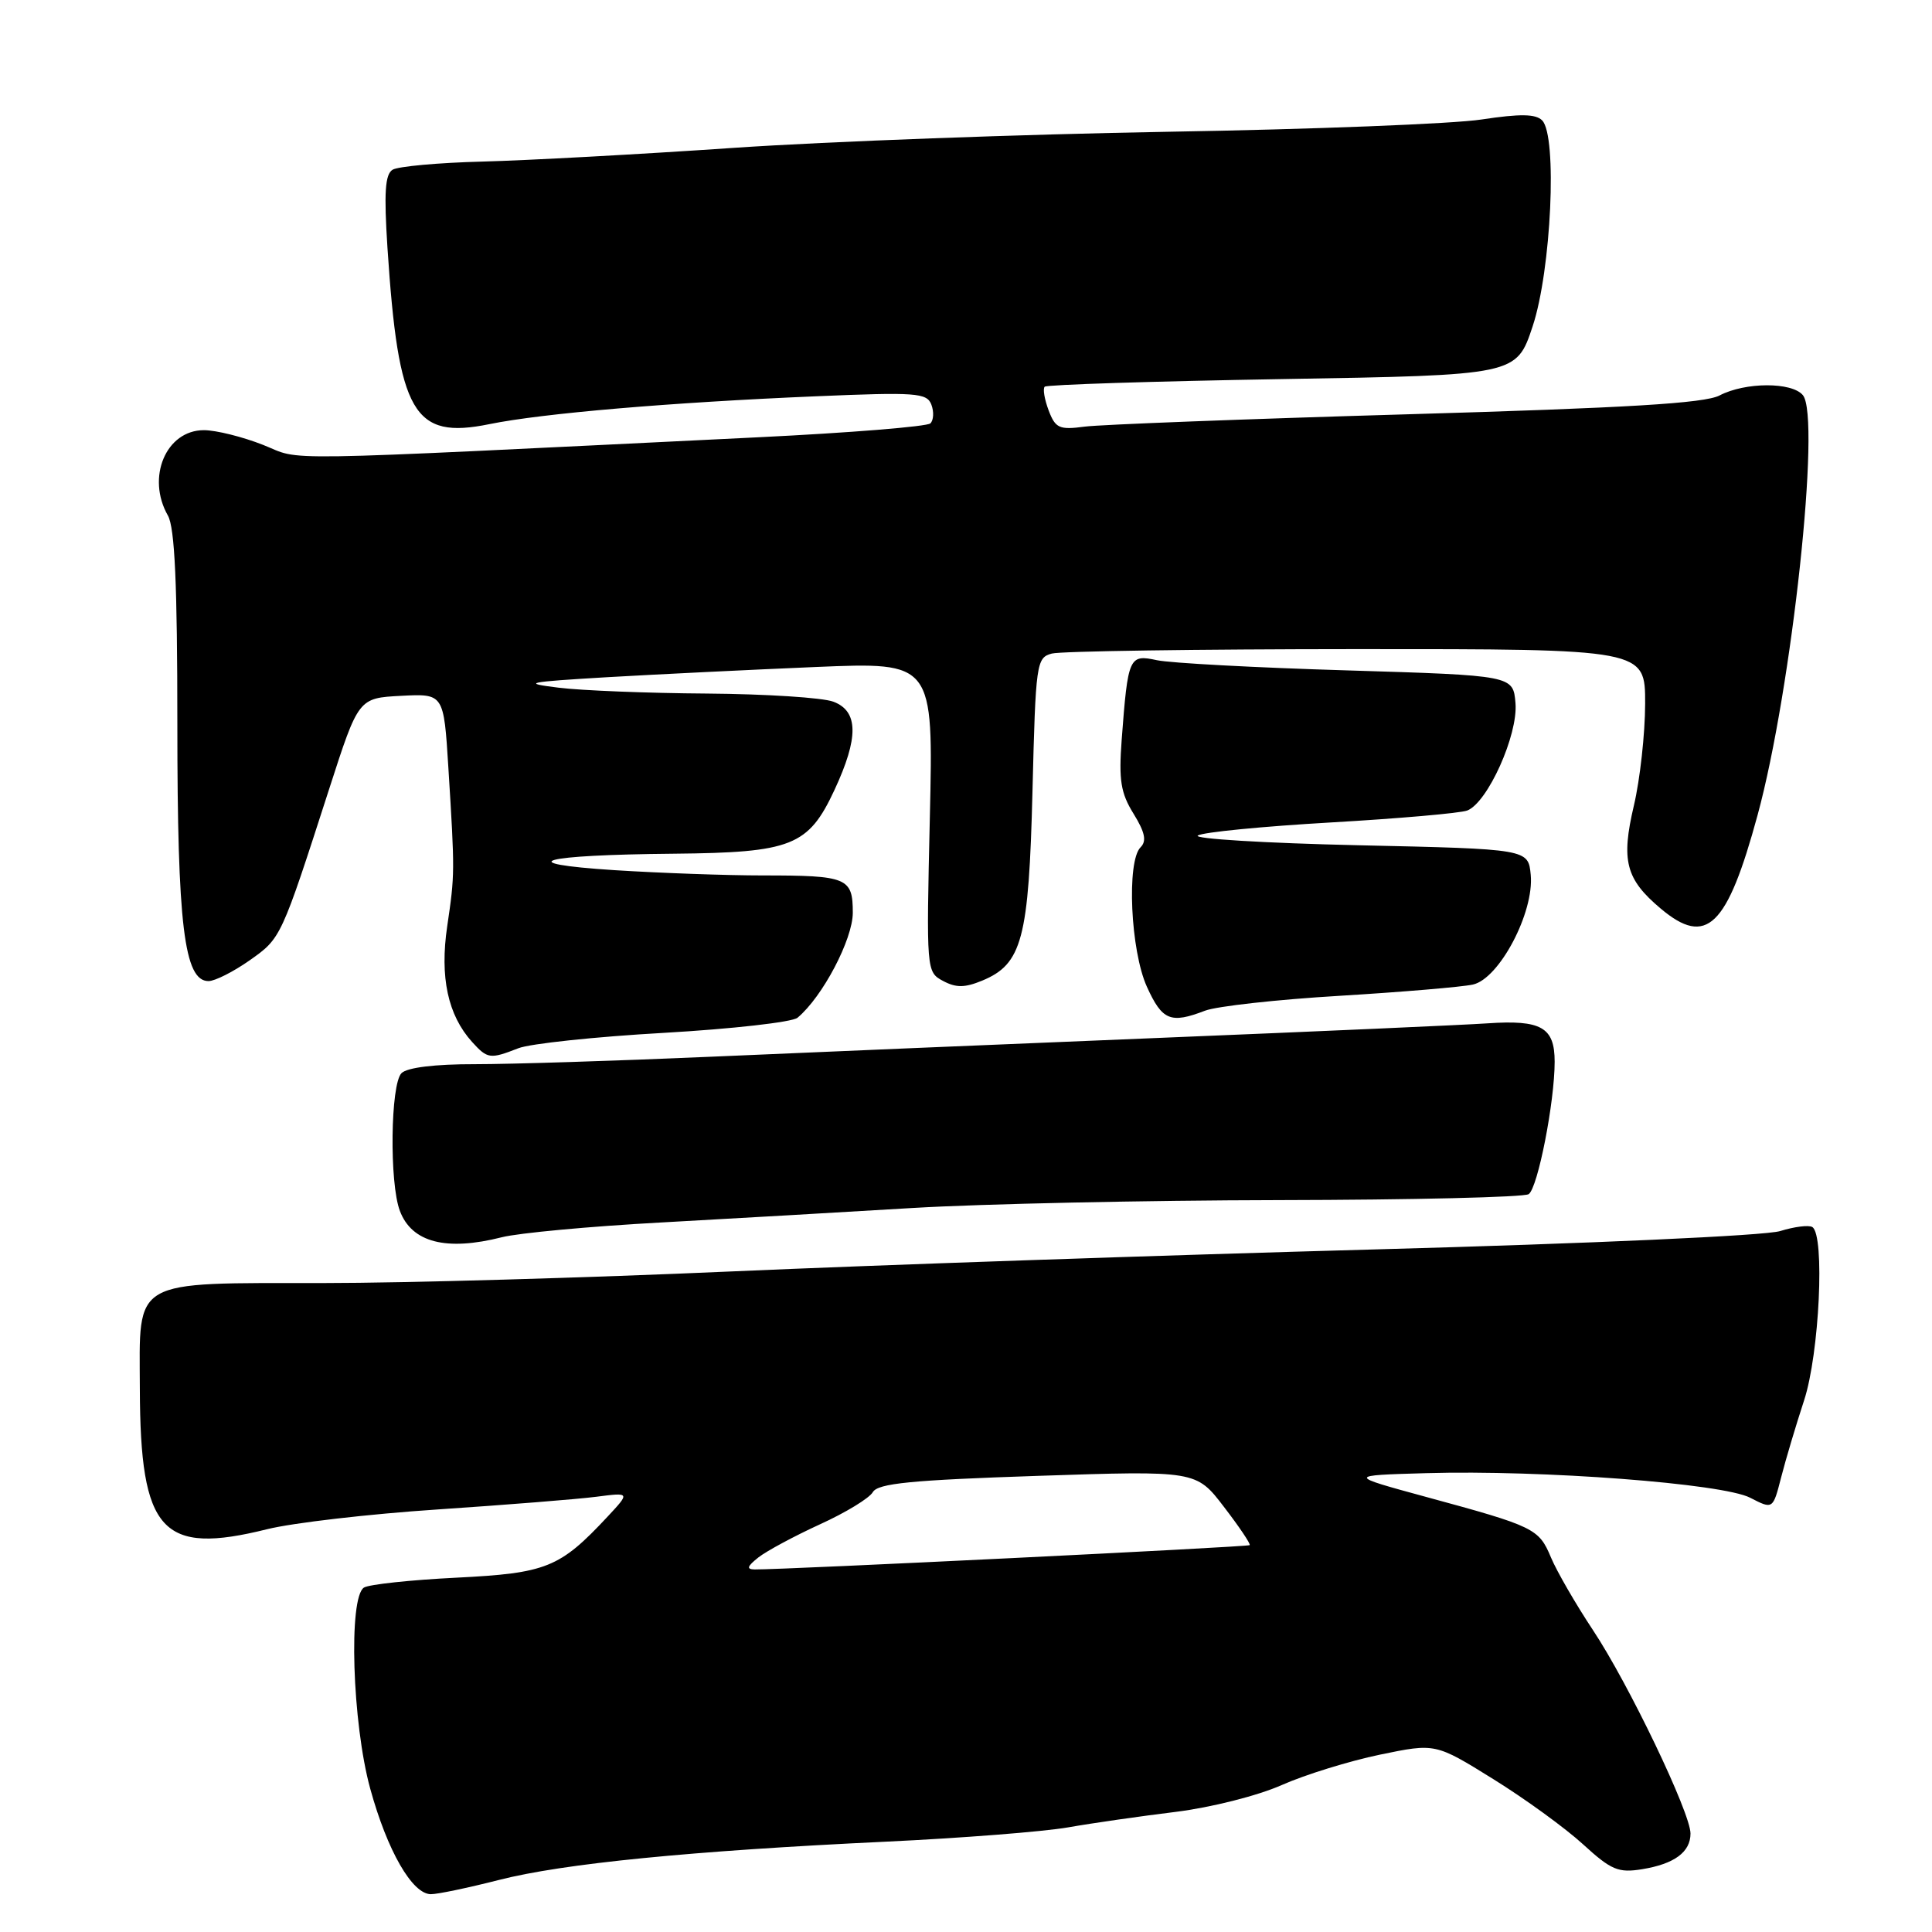 <?xml version="1.0" encoding="UTF-8" standalone="no"?>
<!DOCTYPE svg PUBLIC "-//W3C//DTD SVG 1.1//EN" "http://www.w3.org/Graphics/SVG/1.1/DTD/svg11.dtd" >
<svg xmlns="http://www.w3.org/2000/svg" xmlns:xlink="http://www.w3.org/1999/xlink" version="1.1" viewBox="0 0 256 256">
 <g >
 <path fill="currentColor"
d=" M 66.09 249.11 C 74.63 246.92 91.57 245.25 117.40 244.03 C 127.36 243.56 138.21 242.71 141.51 242.14 C 144.80 241.56 151.24 240.64 155.81 240.08 C 160.47 239.50 166.62 237.95 169.81 236.54 C 172.94 235.15 178.81 233.34 182.85 232.50 C 190.20 230.98 190.20 230.98 197.85 235.73 C 202.06 238.34 207.41 242.23 209.75 244.37 C 213.50 247.80 214.43 248.19 217.59 247.68 C 221.87 246.98 224.00 245.41 224.00 242.95 C 224.00 240.22 215.79 223.09 211.07 215.99 C 208.79 212.55 206.28 208.21 205.51 206.37 C 203.91 202.54 203.32 202.25 189.00 198.36 C 178.50 195.50 178.50 195.50 189.00 195.20 C 204.35 194.76 228.27 196.57 231.91 198.46 C 234.92 200.01 234.92 200.01 236.01 195.76 C 236.61 193.41 237.98 188.83 239.05 185.56 C 241.08 179.38 241.83 163.63 240.14 162.59 C 239.67 162.30 237.76 162.54 235.89 163.12 C 233.97 163.73 210.69 164.78 182.00 165.56 C 154.22 166.32 115.96 167.63 96.96 168.47 C 77.97 169.31 53.67 170.01 42.96 170.01 C 17.17 170.03 18.49 169.27 18.53 184.04 C 18.59 202.99 21.41 206.10 35.39 202.63 C 38.75 201.79 48.92 200.61 58.00 200.01 C 67.08 199.40 76.53 198.65 79.00 198.33 C 83.50 197.75 83.50 197.75 80.50 200.97 C 74.17 207.75 72.42 208.45 60.48 209.05 C 54.42 209.35 48.91 209.94 48.23 210.36 C 46.15 211.64 46.67 228.34 49.06 237.02 C 51.32 245.24 54.62 250.98 57.09 250.99 C 57.96 251.00 62.01 250.15 66.09 249.11 Z  M 66.50 163.94 C 68.70 163.38 78.15 162.50 87.50 161.99 C 96.85 161.47 111.92 160.61 121.00 160.06 C 130.07 159.52 151.90 159.05 169.50 159.02 C 187.10 158.99 201.98 158.64 202.56 158.23 C 203.77 157.39 206.00 146.02 206.00 140.68 C 206.00 136.12 204.24 135.11 197.07 135.60 C 194.01 135.81 174.62 136.67 154.00 137.51 C 133.38 138.35 106.38 139.49 94.00 140.03 C 81.62 140.57 67.65 141.01 62.95 141.01 C 57.63 141.00 53.95 141.45 53.20 142.20 C 51.74 143.66 51.58 156.78 52.99 160.46 C 54.57 164.64 59.13 165.81 66.50 163.94 Z  M 68.68 138.90 C 70.23 138.29 78.90 137.37 87.95 136.86 C 97.00 136.34 104.97 135.44 105.67 134.86 C 108.98 132.11 113.00 124.47 113.00 120.94 C 113.00 116.30 112.27 116.00 101.07 116.00 C 96.25 116.00 87.40 115.68 81.41 115.30 C 67.52 114.40 71.58 113.28 89.30 113.12 C 104.91 112.97 107.11 112.10 110.57 104.68 C 113.80 97.74 113.76 94.24 110.43 92.98 C 109.02 92.44 101.49 91.96 93.68 91.90 C 85.88 91.85 77.03 91.50 74.00 91.12 C 69.07 90.51 69.73 90.37 80.50 89.73 C 87.10 89.35 99.52 88.74 108.09 88.38 C 123.68 87.73 123.68 87.73 123.21 108.26 C 122.74 128.68 122.75 128.79 124.96 129.98 C 126.68 130.90 127.84 130.89 130.14 129.94 C 135.44 127.75 136.32 124.42 136.81 104.83 C 137.23 87.84 137.33 87.15 139.37 86.60 C 140.54 86.28 158.71 86.02 179.75 86.01 C 218.00 86.00 218.00 86.00 217.99 93.25 C 217.98 97.24 217.31 103.30 216.50 106.73 C 214.78 114.04 215.41 116.49 220.05 120.39 C 226.12 125.50 228.85 122.86 232.89 108.00 C 237.43 91.31 241.31 55.28 238.89 52.36 C 237.43 50.60 231.25 50.62 227.85 52.40 C 225.85 53.44 215.69 54.05 186.35 54.90 C 164.98 55.52 145.80 56.26 143.73 56.53 C 140.36 56.98 139.85 56.75 138.95 54.38 C 138.40 52.92 138.16 51.50 138.43 51.24 C 138.69 50.97 152.87 50.52 169.92 50.23 C 200.93 49.71 200.93 49.71 203.08 43.25 C 205.55 35.83 206.38 17.99 204.34 15.95 C 203.49 15.09 201.43 15.06 196.34 15.83 C 192.58 16.41 173.86 17.14 154.74 17.46 C 135.63 17.79 109.75 18.74 97.24 19.59 C 84.73 20.45 69.73 21.26 63.91 21.41 C 58.08 21.56 52.73 22.05 52.02 22.49 C 51.02 23.10 50.87 25.55 51.34 32.83 C 52.79 54.84 54.77 58.26 64.85 56.20 C 71.85 54.77 88.89 53.32 108.12 52.51 C 121.37 51.95 122.81 52.05 123.41 53.61 C 123.77 54.56 123.71 55.68 123.28 56.10 C 122.85 56.52 112.60 57.35 100.50 57.94 C 34.36 61.17 40.27 61.08 34.86 58.95 C 32.15 57.88 28.62 57.00 27.02 57.00 C 22.00 57.00 19.36 63.26 22.25 68.32 C 23.16 69.91 23.50 77.43 23.50 96.00 C 23.50 122.60 24.40 130.00 27.63 130.00 C 28.48 130.00 30.93 128.76 33.08 127.25 C 37.25 124.30 37.21 124.41 43.63 104.50 C 47.50 92.50 47.50 92.50 53.15 92.20 C 58.80 91.91 58.80 91.91 59.41 101.70 C 60.28 115.65 60.27 115.85 59.26 122.72 C 58.26 129.48 59.34 134.51 62.56 138.07 C 64.60 140.32 64.94 140.36 68.68 138.90 Z  M 159.68 133.92 C 161.23 133.33 169.25 132.44 177.50 131.95 C 185.75 131.45 193.70 130.78 195.16 130.46 C 198.66 129.70 203.30 120.90 202.83 115.92 C 202.50 112.50 202.50 112.50 180.00 112.00 C 167.62 111.72 158.05 111.14 158.72 110.71 C 159.39 110.27 167.32 109.50 176.33 108.98 C 185.35 108.46 193.48 107.75 194.41 107.40 C 197.12 106.36 201.16 97.38 200.81 93.17 C 200.50 89.50 200.50 89.50 178.50 88.83 C 166.40 88.47 155.06 87.86 153.30 87.48 C 149.61 86.68 149.46 87.01 148.63 98.00 C 148.23 103.37 148.50 105.08 150.20 107.82 C 151.72 110.29 151.96 111.44 151.13 112.27 C 149.26 114.14 149.80 125.97 151.97 130.75 C 154.00 135.22 155.10 135.68 159.68 133.92 Z  M 100.50 206.36 C 101.60 205.50 105.27 203.53 108.65 201.98 C 112.04 200.44 115.19 198.52 115.65 197.72 C 116.33 196.55 120.72 196.12 137.50 195.56 C 158.50 194.86 158.50 194.86 162.18 199.67 C 164.21 202.31 165.74 204.59 165.59 204.74 C 165.35 204.98 103.74 208.00 100.00 207.96 C 98.87 207.94 99.00 207.55 100.50 206.36 Z "/>
</g>
</svg>